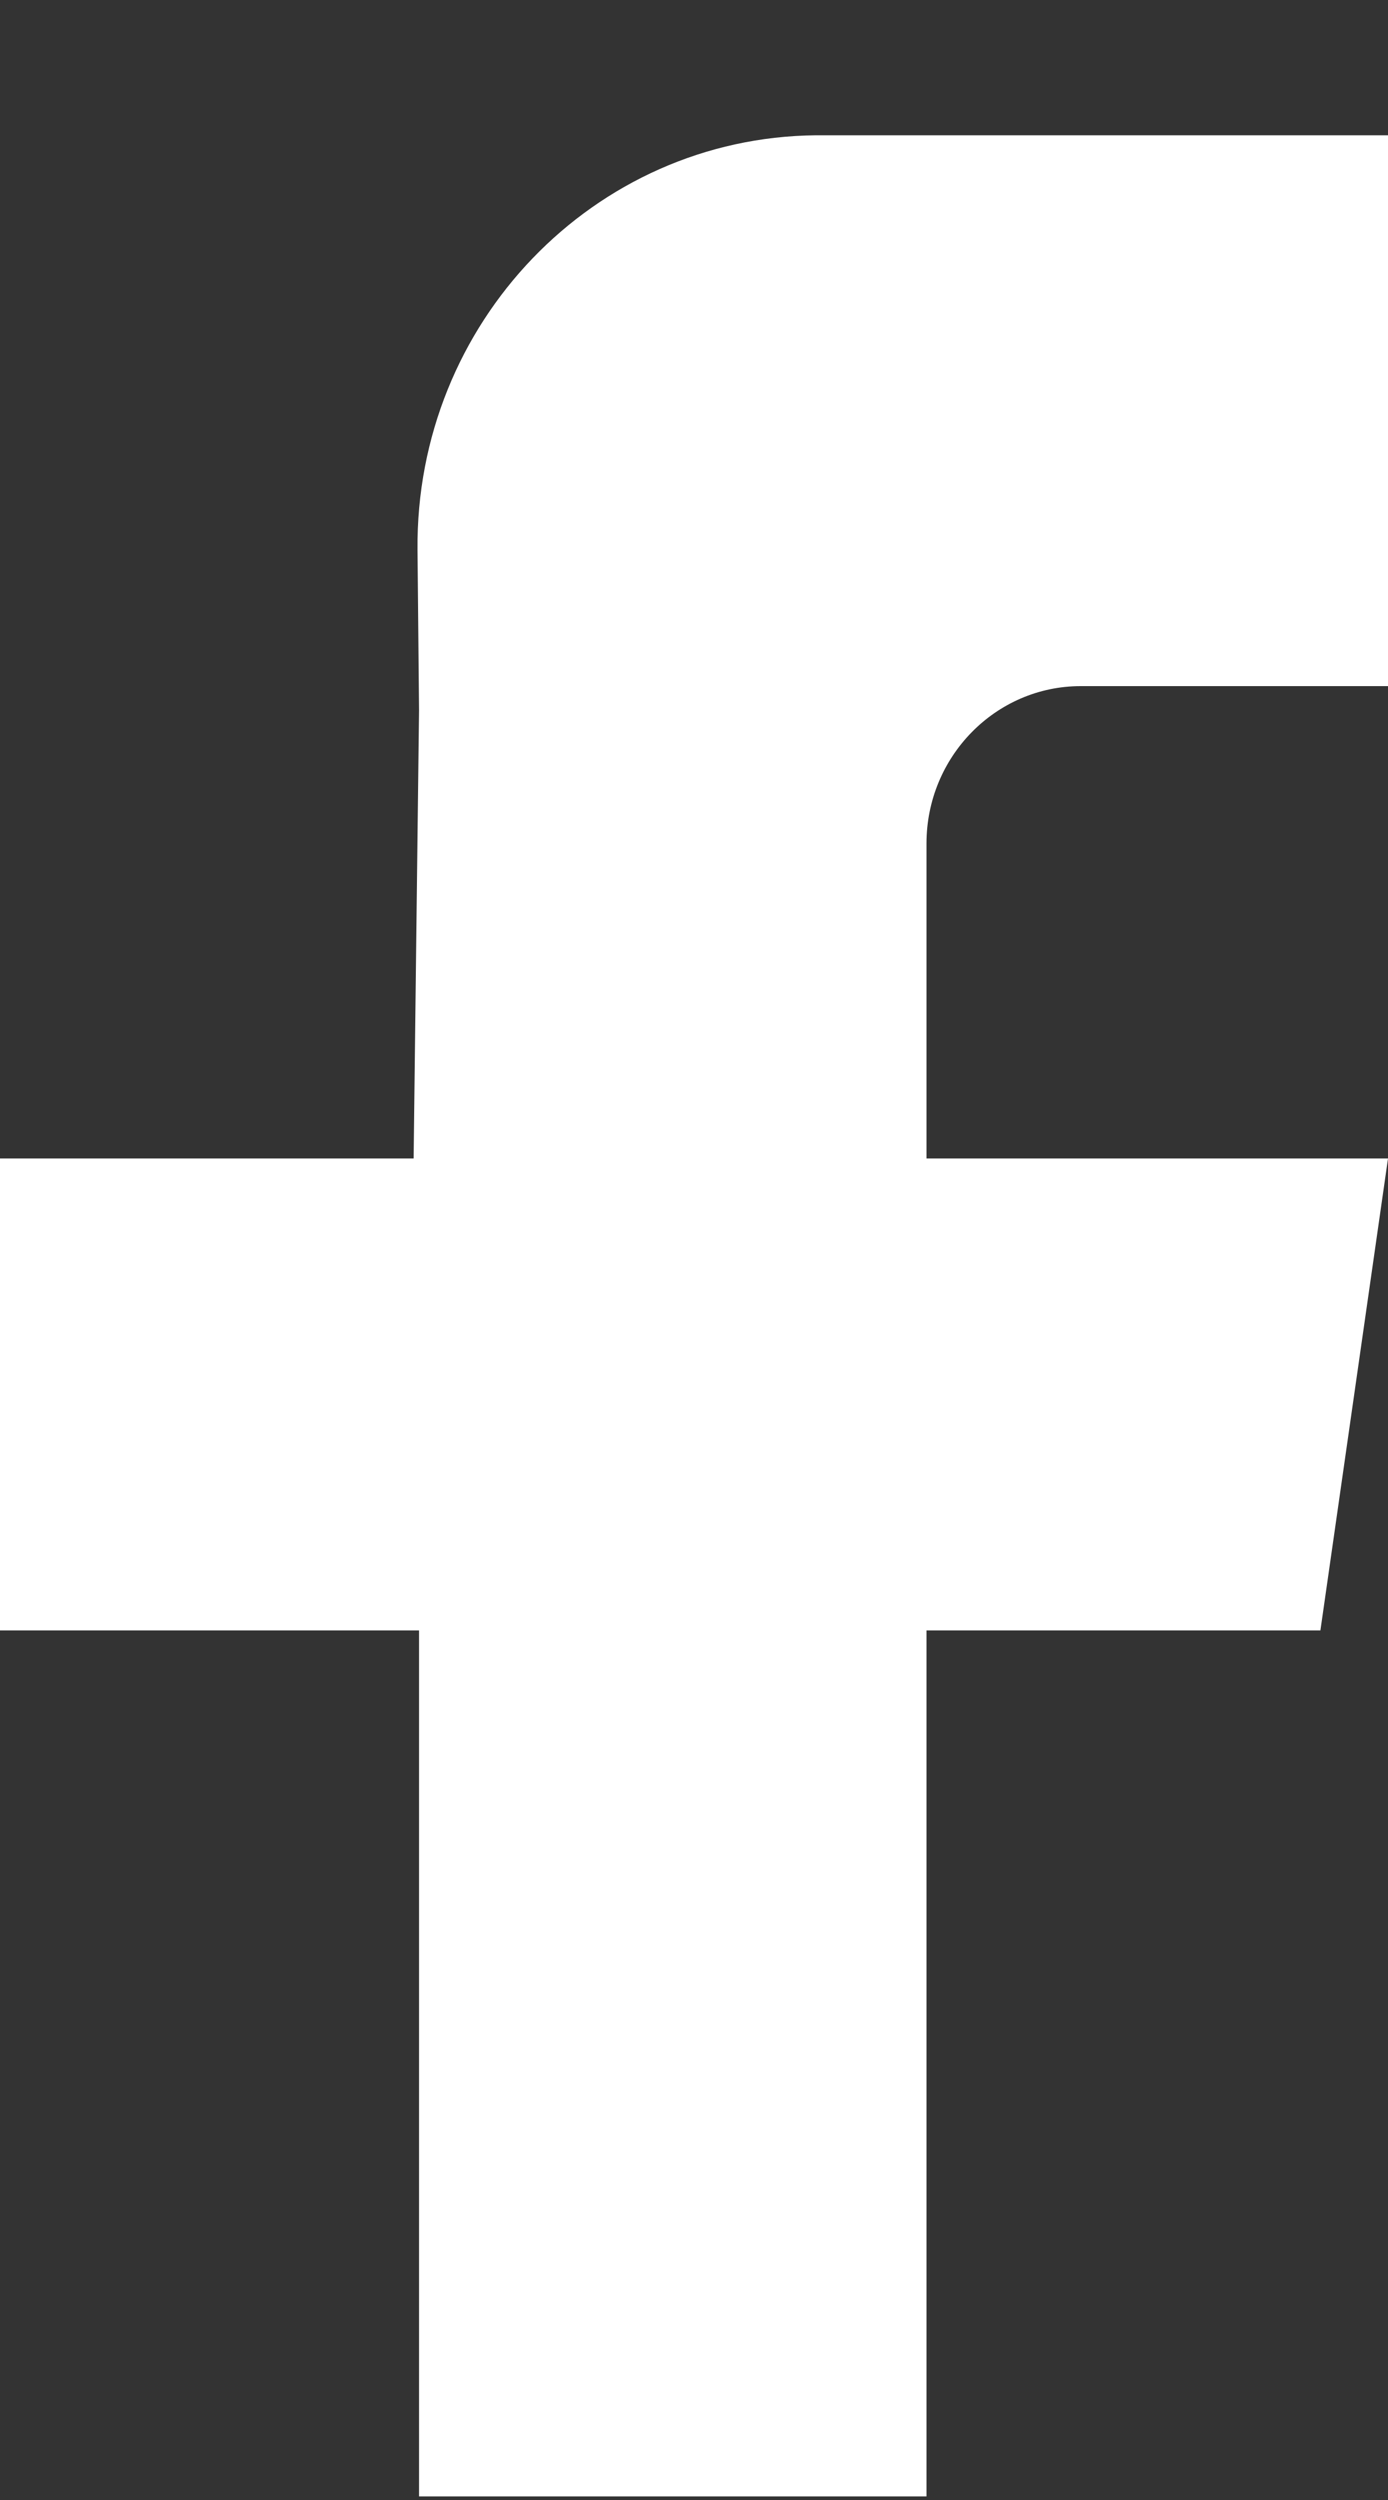 <svg width="10" height="18" viewBox="0 0 10 18" fill="none" xmlns="http://www.w3.org/2000/svg">
    <rect x="0" y="0" width="10" height="18" fill="#333333" stroke="none"/>
    <path fill-rule="evenodd" clip-rule="evenodd"
        d="M10 4.94H8.02H7.787C7.173 4.94 6.675 5.448 6.675 6.073V8.341H10L9.513 11.739H6.675V17.974H3.019V11.739H0V8.341H2.98L3.019 5.115L3.008 3.958C2.993 2.326 4.278 0.989 5.879 0.974C5.888 0.974 5.898 0.974 5.907 0.974H10V4.94Z"
        fill="white" />
</svg>
    